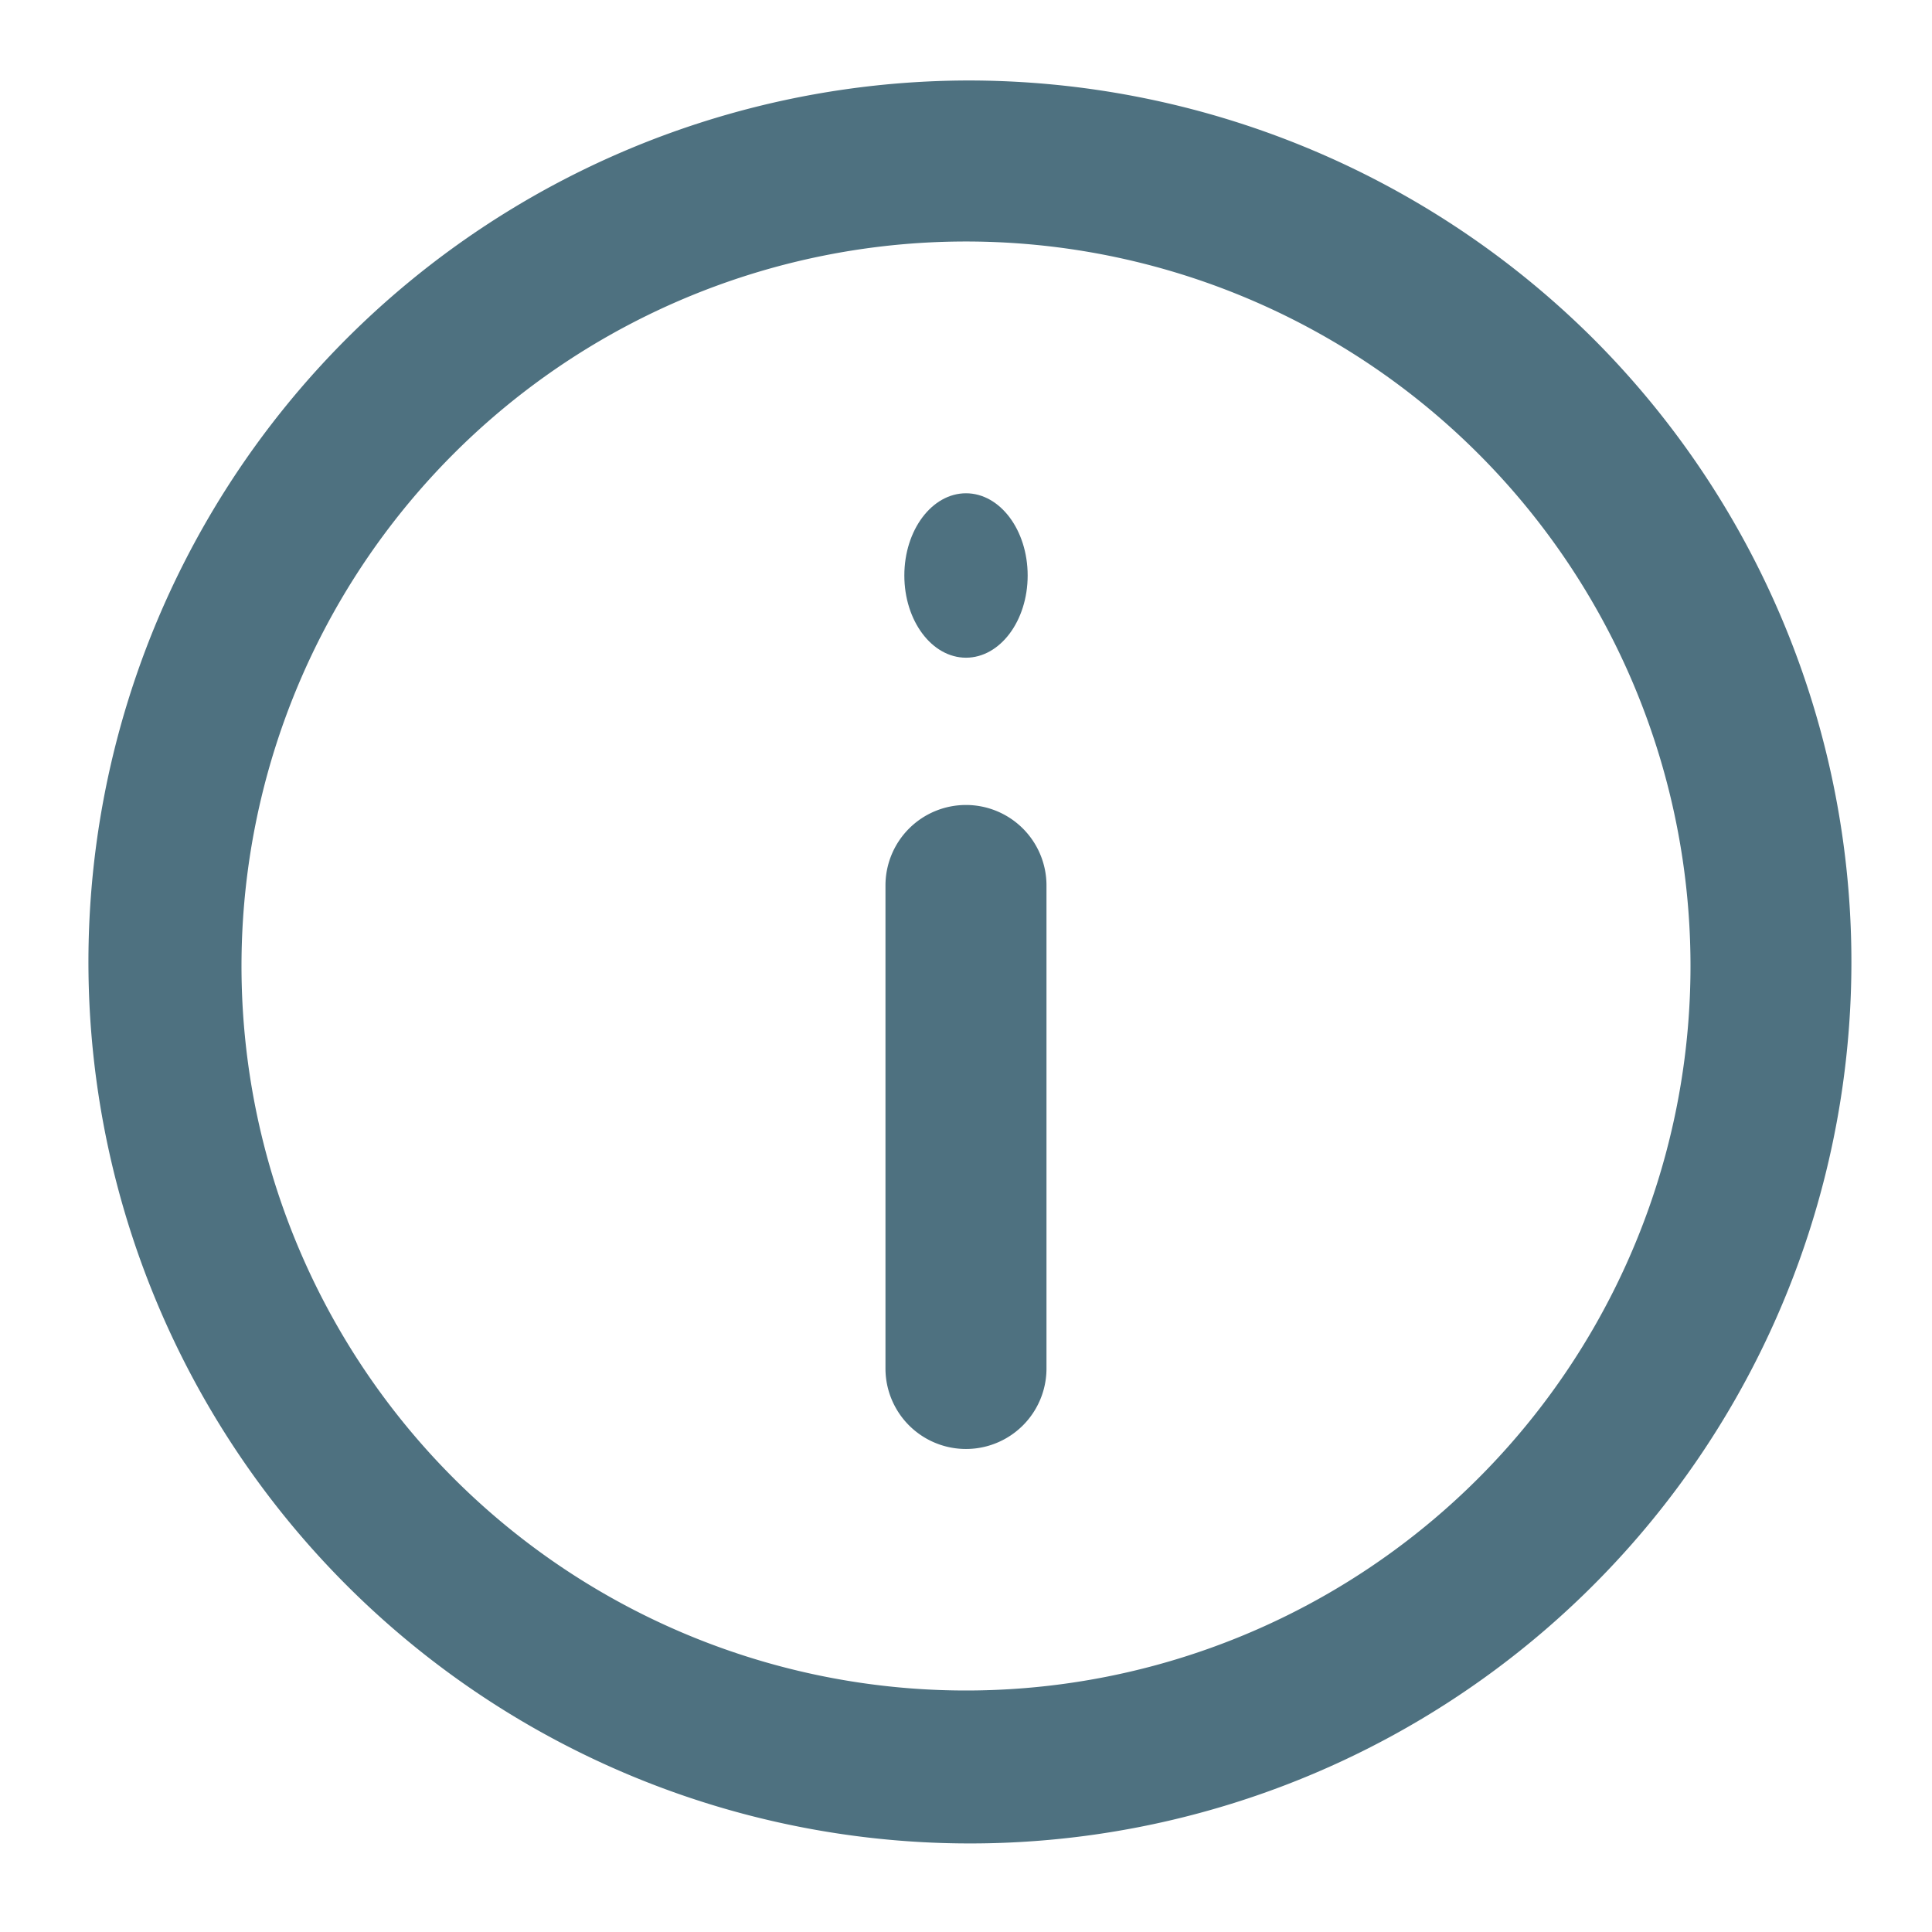 <svg id="experience" xmlns="http://www.w3.org/2000/svg" width="47" height="47" viewBox="0 0 47 47">
  <g id="invisible_box" data-name="invisible box">
    <rect id="Rectangle_29" data-name="Rectangle 29" width="47" height="47" transform="translate(0)" fill="none"/>
  </g>
  <g id="icons_Q2" data-name="icons Q2" transform="translate(1.958 1.958)">
    <path id="Path_243" data-name="Path 243" d="M23.542,2A21.444,21.444,0,1,0,38.8,8.28,21.542,21.542,0,0,0,23.542,2Zm0,39.167A17.625,17.625,0,1,1,41.167,23.542,17.625,17.625,0,0,1,23.542,41.167Z" transform="translate(-2 -2)" fill="#4e7180"/>
    <path id="Path_244" data-name="Path 244" d="M23.958,20A1.958,1.958,0,0,0,22,21.958v11.75a1.958,1.958,0,1,0,3.917,0V21.958A1.958,1.958,0,0,0,23.958,20Z" transform="translate(-2.417 -2.375)" fill="#4e7180"/>
    <ellipse id="Ellipse_8" data-name="Ellipse 8" cx="1.5" cy="2" rx="1.5" ry="2" transform="translate(20.042 10.042)" fill="#4e7180"/>
  </g>
</svg>
